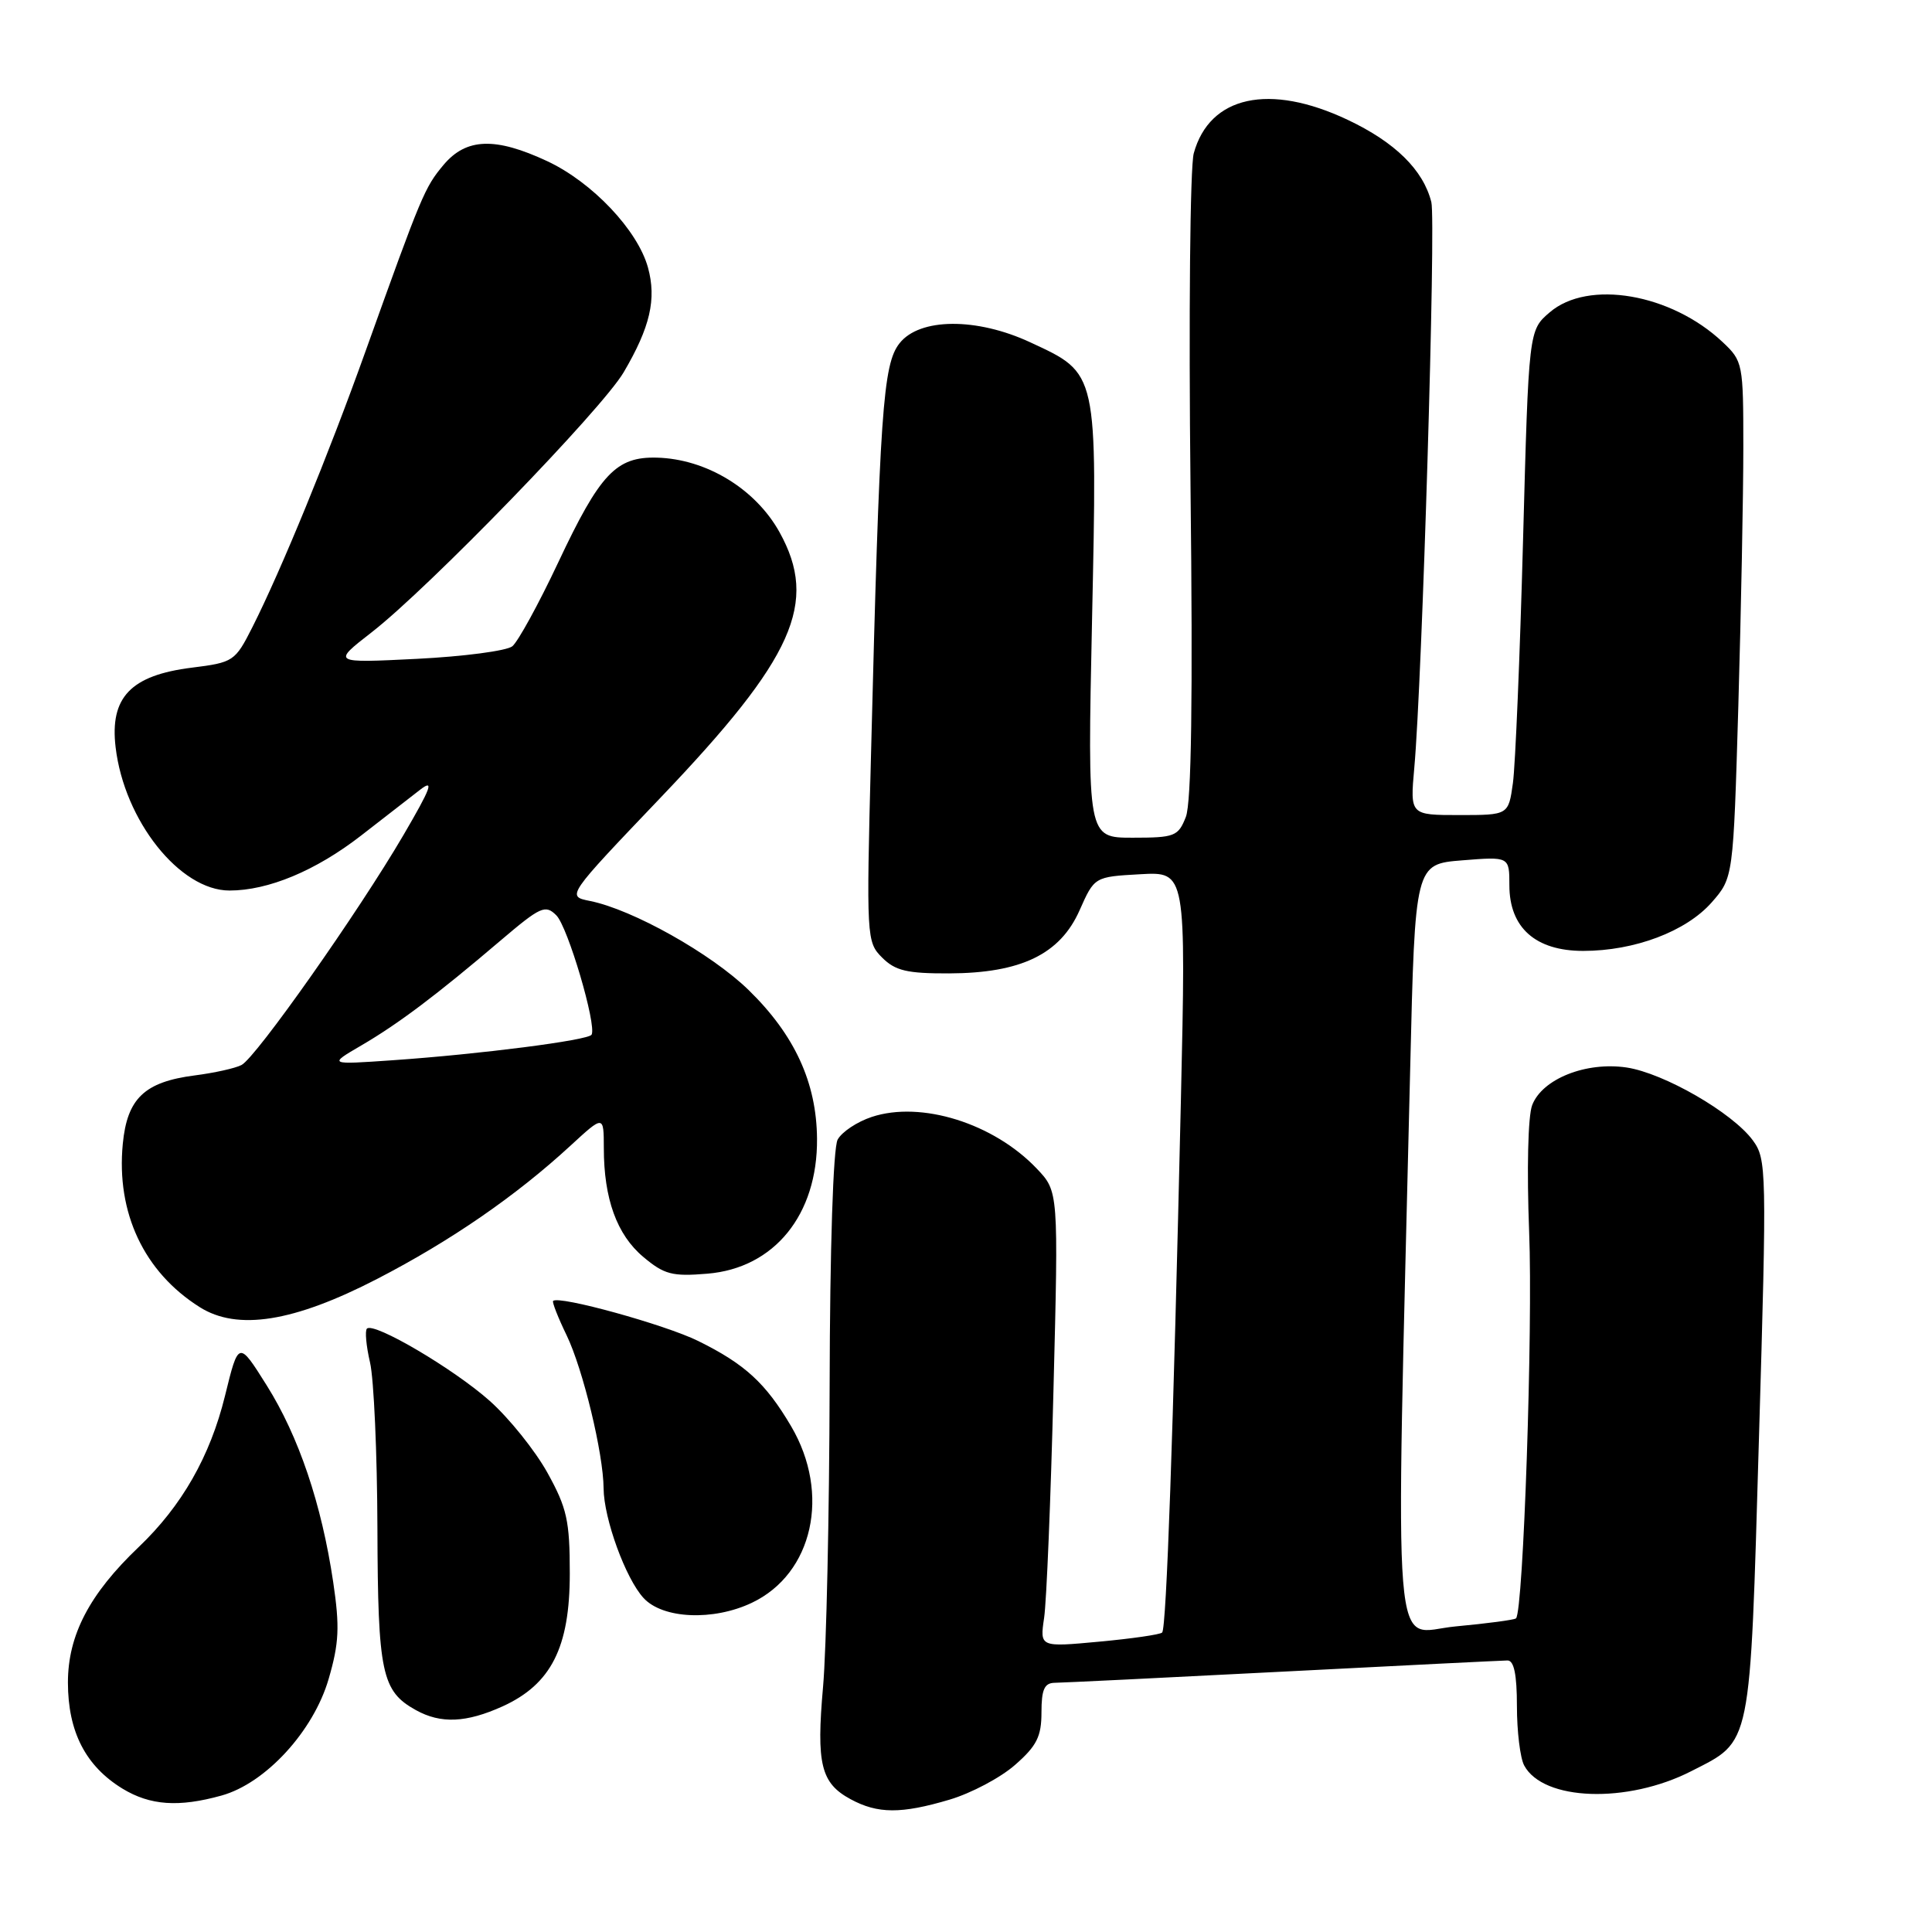 <?xml version="1.0" encoding="UTF-8" standalone="no"?>
<!DOCTYPE svg PUBLIC "-//W3C//DTD SVG 1.1//EN" "http://www.w3.org/Graphics/SVG/1.1/DTD/svg11.dtd" >
<svg xmlns="http://www.w3.org/2000/svg" xmlns:xlink="http://www.w3.org/1999/xlink" version="1.1" viewBox="0 0 256 256">
 <g >
 <path fill="currentColor"
d=" M 125.83 238.46 C 128.69 237.61 132.60 235.54 134.51 233.85 C 137.38 231.34 138.00 230.09 138.00 226.90 C 138.00 223.86 138.39 223.00 139.75 222.98 C 140.71 222.97 154.32 222.31 170.00 221.50 C 185.68 220.69 199.06 220.03 199.75 220.02 C 200.61 220.01 201.00 221.87 201.00 226.07 C 201.00 229.40 201.43 232.94 201.96 233.93 C 204.48 238.64 215.63 239.02 224.10 234.69 C 232.16 230.57 231.86 232.04 233.07 190.59 C 234.12 154.92 234.09 153.60 232.25 151.09 C 229.54 147.42 220.48 142.20 215.54 141.45 C 210.15 140.65 204.35 142.96 203.02 146.44 C 202.46 147.91 202.30 154.99 202.62 163.24 C 203.13 175.95 201.85 213.51 200.88 214.44 C 200.67 214.64 197.06 215.12 192.86 215.51 C 184.32 216.30 184.90 223.39 186.86 141.50 C 187.50 114.50 187.50 114.50 193.75 114.00 C 200.00 113.50 200.00 113.50 200.00 117.30 C 200.00 122.92 203.46 126.00 209.78 126.00 C 216.60 126.00 223.42 123.42 226.81 119.57 C 229.67 116.30 229.67 116.30 230.34 93.49 C 230.70 80.94 231.00 65.55 231.00 59.29 C 231.00 48.16 230.94 47.85 228.25 45.32 C 221.43 38.90 210.43 37.01 205.34 41.39 C 202.56 43.77 202.56 43.77 201.81 71.64 C 201.40 86.96 200.79 101.41 200.47 103.75 C 199.88 108.00 199.88 108.00 193.36 108.00 C 186.84 108.00 186.84 108.00 187.40 101.75 C 188.45 90.16 190.28 29.25 189.66 26.78 C 188.59 22.52 184.86 18.85 178.58 15.88 C 168.21 10.97 160.28 12.69 158.18 20.31 C 157.69 22.08 157.50 41.98 157.75 64.52 C 158.07 92.59 157.87 106.37 157.13 108.25 C 156.12 110.82 155.66 111.00 150.07 111.00 C 144.09 111.00 144.09 111.00 144.70 82.20 C 145.40 49.07 145.51 49.54 136.54 45.37 C 129.42 42.05 121.85 42.10 119.19 45.49 C 116.99 48.28 116.56 54.46 115.41 100.14 C 114.79 124.29 114.82 124.82 116.89 126.89 C 118.63 128.63 120.20 129.00 125.75 128.98 C 135.29 128.95 140.47 126.44 143.05 120.62 C 145.02 116.18 145.02 116.18 151.09 115.84 C 157.16 115.50 157.16 115.50 156.47 146.00 C 155.46 189.98 154.56 215.78 153.99 216.32 C 153.72 216.59 149.96 217.13 145.64 217.53 C 137.78 218.26 137.78 218.26 138.35 214.38 C 138.67 212.24 139.23 198.66 139.59 184.19 C 140.26 157.88 140.26 157.88 137.38 154.85 C 131.68 148.85 122.06 145.83 115.51 148.00 C 113.57 148.64 111.54 149.99 110.99 151.01 C 110.40 152.12 109.97 165.36 109.93 183.68 C 109.89 200.63 109.50 218.55 109.06 223.50 C 108.15 233.76 108.77 236.27 112.70 238.40 C 116.30 240.35 119.40 240.37 125.83 238.46 Z  M 29.35 237.92 C 35.19 236.30 41.54 229.39 43.55 222.46 C 44.93 217.72 45.03 215.57 44.15 209.63 C 42.61 199.28 39.59 190.34 35.34 183.57 C 31.61 177.63 31.61 177.63 29.81 184.97 C 27.84 192.98 24.09 199.55 18.37 205.00 C 11.85 211.21 9.00 216.67 9.00 222.95 C 9.01 229.48 11.35 234.02 16.24 237.01 C 19.90 239.23 23.67 239.50 29.35 237.92 Z  M 66.60 226.10 C 73.03 223.17 75.50 218.30 75.50 208.50 C 75.50 201.50 75.13 199.83 72.54 195.15 C 70.91 192.21 67.48 187.94 64.92 185.65 C 60.16 181.40 49.53 175.14 48.62 176.05 C 48.34 176.33 48.52 178.34 49.03 180.53 C 49.54 182.71 49.98 192.60 50.01 202.50 C 50.07 221.72 50.58 224.09 55.11 226.60 C 58.41 228.43 61.78 228.28 66.60 226.10 Z  M 99.62 212.38 C 107.73 208.53 110.09 197.93 104.83 188.99 C 101.46 183.27 98.72 180.75 92.50 177.68 C 88.11 175.52 74.04 171.63 73.29 172.38 C 73.14 172.53 73.94 174.58 75.08 176.93 C 77.25 181.43 79.95 192.60 79.98 197.22 C 80.01 201.23 82.90 209.18 85.28 211.75 C 87.82 214.51 94.50 214.81 99.62 212.38 Z  M 49.98 169.46 C 59.73 164.42 68.36 158.47 75.60 151.80 C 80.00 147.75 80.00 147.75 80.01 152.12 C 80.01 158.84 81.74 163.61 85.23 166.54 C 88.01 168.88 89.07 169.16 93.73 168.77 C 102.60 168.04 108.35 160.95 108.26 150.88 C 108.20 143.44 105.29 137.13 99.20 131.19 C 94.24 126.36 83.82 120.51 78.16 119.38 C 75.06 118.76 75.06 118.76 87.56 105.66 C 105.23 87.15 108.48 79.87 103.28 70.50 C 100.09 64.77 93.58 60.81 87.04 60.64 C 81.64 60.50 79.51 62.75 73.97 74.52 C 71.37 80.04 68.63 85.04 67.88 85.64 C 67.12 86.24 61.44 86.99 55.25 87.30 C 44.00 87.86 44.00 87.86 49.25 83.78 C 56.82 77.90 79.76 54.23 82.64 49.33 C 86.15 43.36 87.01 39.64 85.86 35.45 C 84.49 30.49 78.47 24.14 72.50 21.35 C 65.62 18.14 61.78 18.28 58.78 21.84 C 56.27 24.84 55.89 25.74 48.45 46.50 C 43.51 60.31 37.28 75.50 33.43 83.13 C 31.15 87.63 30.93 87.78 25.41 88.47 C 17.33 89.48 14.53 92.40 15.32 99.02 C 16.47 108.74 23.83 118.00 30.41 118.00 C 35.55 118.00 41.83 115.38 47.83 110.73 C 50.83 108.40 54.35 105.67 55.66 104.65 C 57.57 103.17 57.13 104.37 53.46 110.65 C 47.49 120.86 33.92 140.13 32.00 141.12 C 31.18 141.55 28.38 142.17 25.79 142.50 C 19.14 143.36 16.85 145.55 16.27 151.57 C 15.39 160.70 19.08 168.55 26.46 173.20 C 31.46 176.36 38.91 175.18 49.98 169.46 Z  M 47.87 138.53 C 52.80 135.65 57.85 131.85 66.31 124.64 C 71.64 120.11 72.26 119.83 73.72 121.29 C 75.24 122.81 79.08 135.82 78.39 137.10 C 77.99 137.84 63.59 139.69 52.00 140.49 C 43.50 141.08 43.50 141.08 47.87 138.53 Z "/>
</g>
</svg>